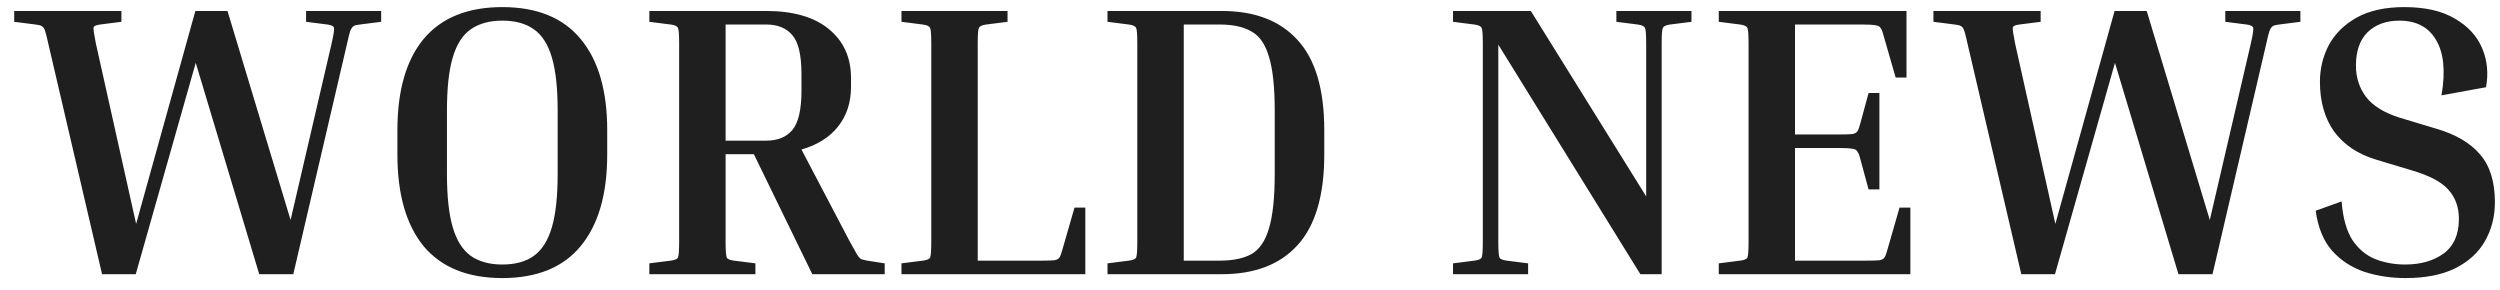 <svg width="155" height="18" viewBox="0 0 155 18" fill="none" xmlns="http://www.w3.org/2000/svg">
<path d="M16.072 17L12.136 3.896L8.416 17H6.328L2.992 2.696C2.912 2.328 2.848 2.072 2.8 1.928C2.752 1.768 2.68 1.664 2.584 1.616C2.504 1.568 2.376 1.536 2.2 1.52L0.88 1.352V0.68H7.528V1.352L6.208 1.52C5.952 1.552 5.816 1.616 5.8 1.712C5.784 1.808 5.832 2.136 5.944 2.696L8.44 13.88L12.112 0.68H14.104L18.016 13.64L20.56 2.696C20.688 2.136 20.736 1.808 20.704 1.712C20.672 1.616 20.536 1.552 20.296 1.52L18.976 1.352V0.68H23.632V1.352L22.312 1.52C22.136 1.536 22.008 1.568 21.928 1.616C21.848 1.664 21.776 1.768 21.712 1.928C21.664 2.072 21.6 2.328 21.52 2.696L18.184 17H16.072ZM37.647 8.072V9.584C37.647 12.048 37.095 13.944 35.991 15.272C34.903 16.584 33.287 17.24 31.143 17.24C28.999 17.24 27.375 16.584 26.271 15.272C25.183 13.944 24.639 12.048 24.639 9.584V8.072C24.639 5.608 25.183 3.72 26.271 2.408C27.375 1.096 28.999 0.44 31.143 0.44C33.287 0.44 34.903 1.096 35.991 2.408C37.095 3.72 37.647 5.608 37.647 8.072ZM34.575 6.872C34.575 5.464 34.455 4.36 34.215 3.56C33.975 2.744 33.599 2.16 33.087 1.808C32.591 1.456 31.943 1.28 31.143 1.28C30.359 1.28 29.711 1.456 29.199 1.808C28.687 2.16 28.311 2.744 28.071 3.56C27.831 4.36 27.711 5.464 27.711 6.872V10.784C27.711 12.176 27.831 13.28 28.071 14.096C28.311 14.912 28.687 15.504 29.199 15.872C29.711 16.224 30.359 16.4 31.143 16.4C31.943 16.4 32.591 16.224 33.087 15.872C33.599 15.504 33.975 14.912 34.215 14.096C34.455 13.28 34.575 12.176 34.575 10.784V6.872ZM40.259 1.352V0.68H47.507C49.187 0.68 50.483 1.056 51.395 1.808C52.307 2.56 52.763 3.568 52.763 4.832V5.384C52.763 6.344 52.499 7.16 51.971 7.832C51.443 8.504 50.683 8.984 49.691 9.272L52.691 14.984C52.883 15.336 53.027 15.592 53.123 15.752C53.219 15.912 53.307 16.016 53.387 16.064C53.483 16.096 53.611 16.128 53.771 16.16L54.851 16.328V17H50.363L46.739 9.56H44.987V14.984C44.987 15.528 45.011 15.856 45.059 15.968C45.107 16.064 45.259 16.128 45.515 16.16L46.835 16.328V17H40.259V16.328L41.579 16.16C41.835 16.128 41.987 16.064 42.035 15.968C42.083 15.856 42.107 15.528 42.107 14.984V2.696C42.107 2.152 42.083 1.832 42.035 1.736C41.987 1.624 41.835 1.552 41.579 1.52L40.259 1.352ZM47.507 1.52H44.987V8.72H47.507C48.211 8.72 48.747 8.504 49.115 8.072C49.499 7.624 49.691 6.808 49.691 5.624V4.592C49.691 3.408 49.499 2.6 49.115 2.168C48.747 1.736 48.211 1.52 47.507 1.52ZM66.619 12.872H67.291V17H55.891V16.328L57.211 16.16C57.467 16.128 57.619 16.064 57.667 15.968C57.715 15.856 57.739 15.528 57.739 14.984V2.696C57.739 2.152 57.715 1.832 57.667 1.736C57.619 1.624 57.467 1.552 57.211 1.52L55.891 1.352V0.68H62.467V1.352L61.147 1.52C60.891 1.552 60.739 1.624 60.691 1.736C60.643 1.832 60.619 2.152 60.619 2.696V16.16H64.555C64.939 16.16 65.211 16.152 65.371 16.136C65.531 16.104 65.635 16.048 65.683 15.968C65.747 15.872 65.803 15.728 65.851 15.536L66.619 12.872ZM68.665 1.352V0.68H75.745C77.793 0.68 79.361 1.28 80.449 2.48C81.553 3.68 82.105 5.544 82.105 8.072V9.584C82.105 12.112 81.553 13.984 80.449 15.2C79.361 16.4 77.793 17 75.745 17H68.665V16.328L69.985 16.16C70.241 16.128 70.393 16.064 70.441 15.968C70.489 15.856 70.513 15.528 70.513 14.984V2.696C70.513 2.152 70.489 1.832 70.441 1.736C70.393 1.624 70.241 1.552 69.985 1.52L68.665 1.352ZM75.625 1.52H73.393V16.16H75.625C76.441 16.16 77.097 16.024 77.593 15.752C78.089 15.464 78.449 14.936 78.673 14.168C78.913 13.384 79.033 12.256 79.033 10.784V6.872C79.033 5.4 78.913 4.28 78.673 3.512C78.449 2.744 78.089 2.224 77.593 1.952C77.097 1.664 76.441 1.52 75.625 1.52ZM100.215 1.352V0.68H104.871V1.352L103.551 1.52C103.295 1.552 103.143 1.624 103.095 1.736C103.047 1.832 103.023 2.152 103.023 2.696V17H101.703L92.895 2.768V14.984C92.895 15.528 92.919 15.856 92.967 15.968C93.015 16.064 93.167 16.128 93.423 16.16L94.743 16.328V17H90.087V16.328L91.407 16.16C91.663 16.128 91.815 16.064 91.863 15.968C91.911 15.856 91.935 15.528 91.935 14.984V2.696C91.935 2.152 91.911 1.832 91.863 1.736C91.815 1.624 91.663 1.552 91.407 1.52L90.087 1.352V0.68H94.911L102.063 12.176V2.696C102.063 2.152 102.039 1.832 101.991 1.736C101.943 1.624 101.791 1.552 101.535 1.52L100.215 1.352ZM117.771 12.872H118.443V17H106.563V16.328L107.883 16.16C108.139 16.128 108.291 16.064 108.339 15.968C108.387 15.856 108.411 15.528 108.411 14.984V2.696C108.411 2.152 108.387 1.832 108.339 1.736C108.291 1.624 108.139 1.552 107.883 1.52L106.563 1.352V0.68H118.203V4.808H117.531L116.763 2.144C116.715 1.952 116.659 1.816 116.595 1.736C116.547 1.64 116.443 1.584 116.283 1.568C116.123 1.536 115.851 1.52 115.467 1.52H111.291V8.336H114.027C114.411 8.336 114.683 8.328 114.843 8.312C115.003 8.28 115.107 8.224 115.155 8.144C115.219 8.048 115.275 7.904 115.323 7.712L115.851 5.768H116.523V11.744H115.851L115.323 9.8C115.275 9.608 115.219 9.472 115.155 9.392C115.107 9.296 115.003 9.24 114.843 9.224C114.683 9.192 114.411 9.176 114.027 9.176H111.291V16.16H115.707C116.091 16.16 116.363 16.152 116.523 16.136C116.683 16.104 116.787 16.048 116.835 15.968C116.899 15.872 116.955 15.728 117.003 15.536L117.771 12.872ZM135.064 17L131.128 3.896L127.408 17H125.32L121.984 2.696C121.904 2.328 121.84 2.072 121.792 1.928C121.744 1.768 121.672 1.664 121.576 1.616C121.496 1.568 121.368 1.536 121.192 1.52L119.872 1.352V0.68H126.52V1.352L125.2 1.52C124.944 1.552 124.808 1.616 124.792 1.712C124.776 1.808 124.824 2.136 124.936 2.696L127.432 13.88L131.104 0.68H133.096L137.008 13.64L139.552 2.696C139.68 2.136 139.728 1.808 139.696 1.712C139.664 1.616 139.528 1.552 139.288 1.52L137.968 1.352V0.68H142.624V1.352L141.304 1.52C141.128 1.536 141 1.568 140.92 1.616C140.84 1.664 140.768 1.768 140.704 1.928C140.656 2.072 140.592 2.328 140.512 2.696L137.176 17H135.064ZM149.116 16.4C150.076 16.4 150.868 16.176 151.492 15.728C152.132 15.264 152.452 14.544 152.452 13.568C152.452 12.848 152.236 12.248 151.804 11.768C151.388 11.288 150.636 10.888 149.548 10.568L147.316 9.896C146.196 9.56 145.332 8.984 144.724 8.168C144.132 7.336 143.836 6.304 143.836 5.072C143.836 4.256 144.02 3.496 144.388 2.792C144.772 2.088 145.348 1.52 146.116 1.088C146.9 0.656 147.884 0.44 149.068 0.44C150.364 0.44 151.412 0.68 152.212 1.16C153.012 1.624 153.572 2.232 153.892 2.984C154.212 3.736 154.292 4.544 154.132 5.408L151.372 5.912C151.628 4.424 151.516 3.28 151.036 2.48C150.572 1.68 149.812 1.28 148.756 1.28C147.94 1.28 147.284 1.52 146.788 2C146.308 2.48 146.068 3.168 146.068 4.064C146.068 4.8 146.276 5.448 146.692 6.008C147.124 6.568 147.828 7 148.804 7.304L151.036 7.976C152.252 8.328 153.164 8.864 153.772 9.584C154.38 10.288 154.684 11.272 154.684 12.536C154.684 13.432 154.476 14.24 154.06 14.96C153.66 15.664 153.044 16.224 152.212 16.64C151.396 17.04 150.372 17.24 149.14 17.24C148.244 17.24 147.396 17.112 146.596 16.856C145.796 16.584 145.124 16.144 144.58 15.536C144.052 14.928 143.716 14.104 143.572 13.064L145.18 12.488C145.26 13.512 145.484 14.312 145.852 14.888C146.236 15.448 146.708 15.84 147.268 16.064C147.844 16.288 148.46 16.4 149.116 16.4Z" fill="#1F1F1F"/>
</svg>
